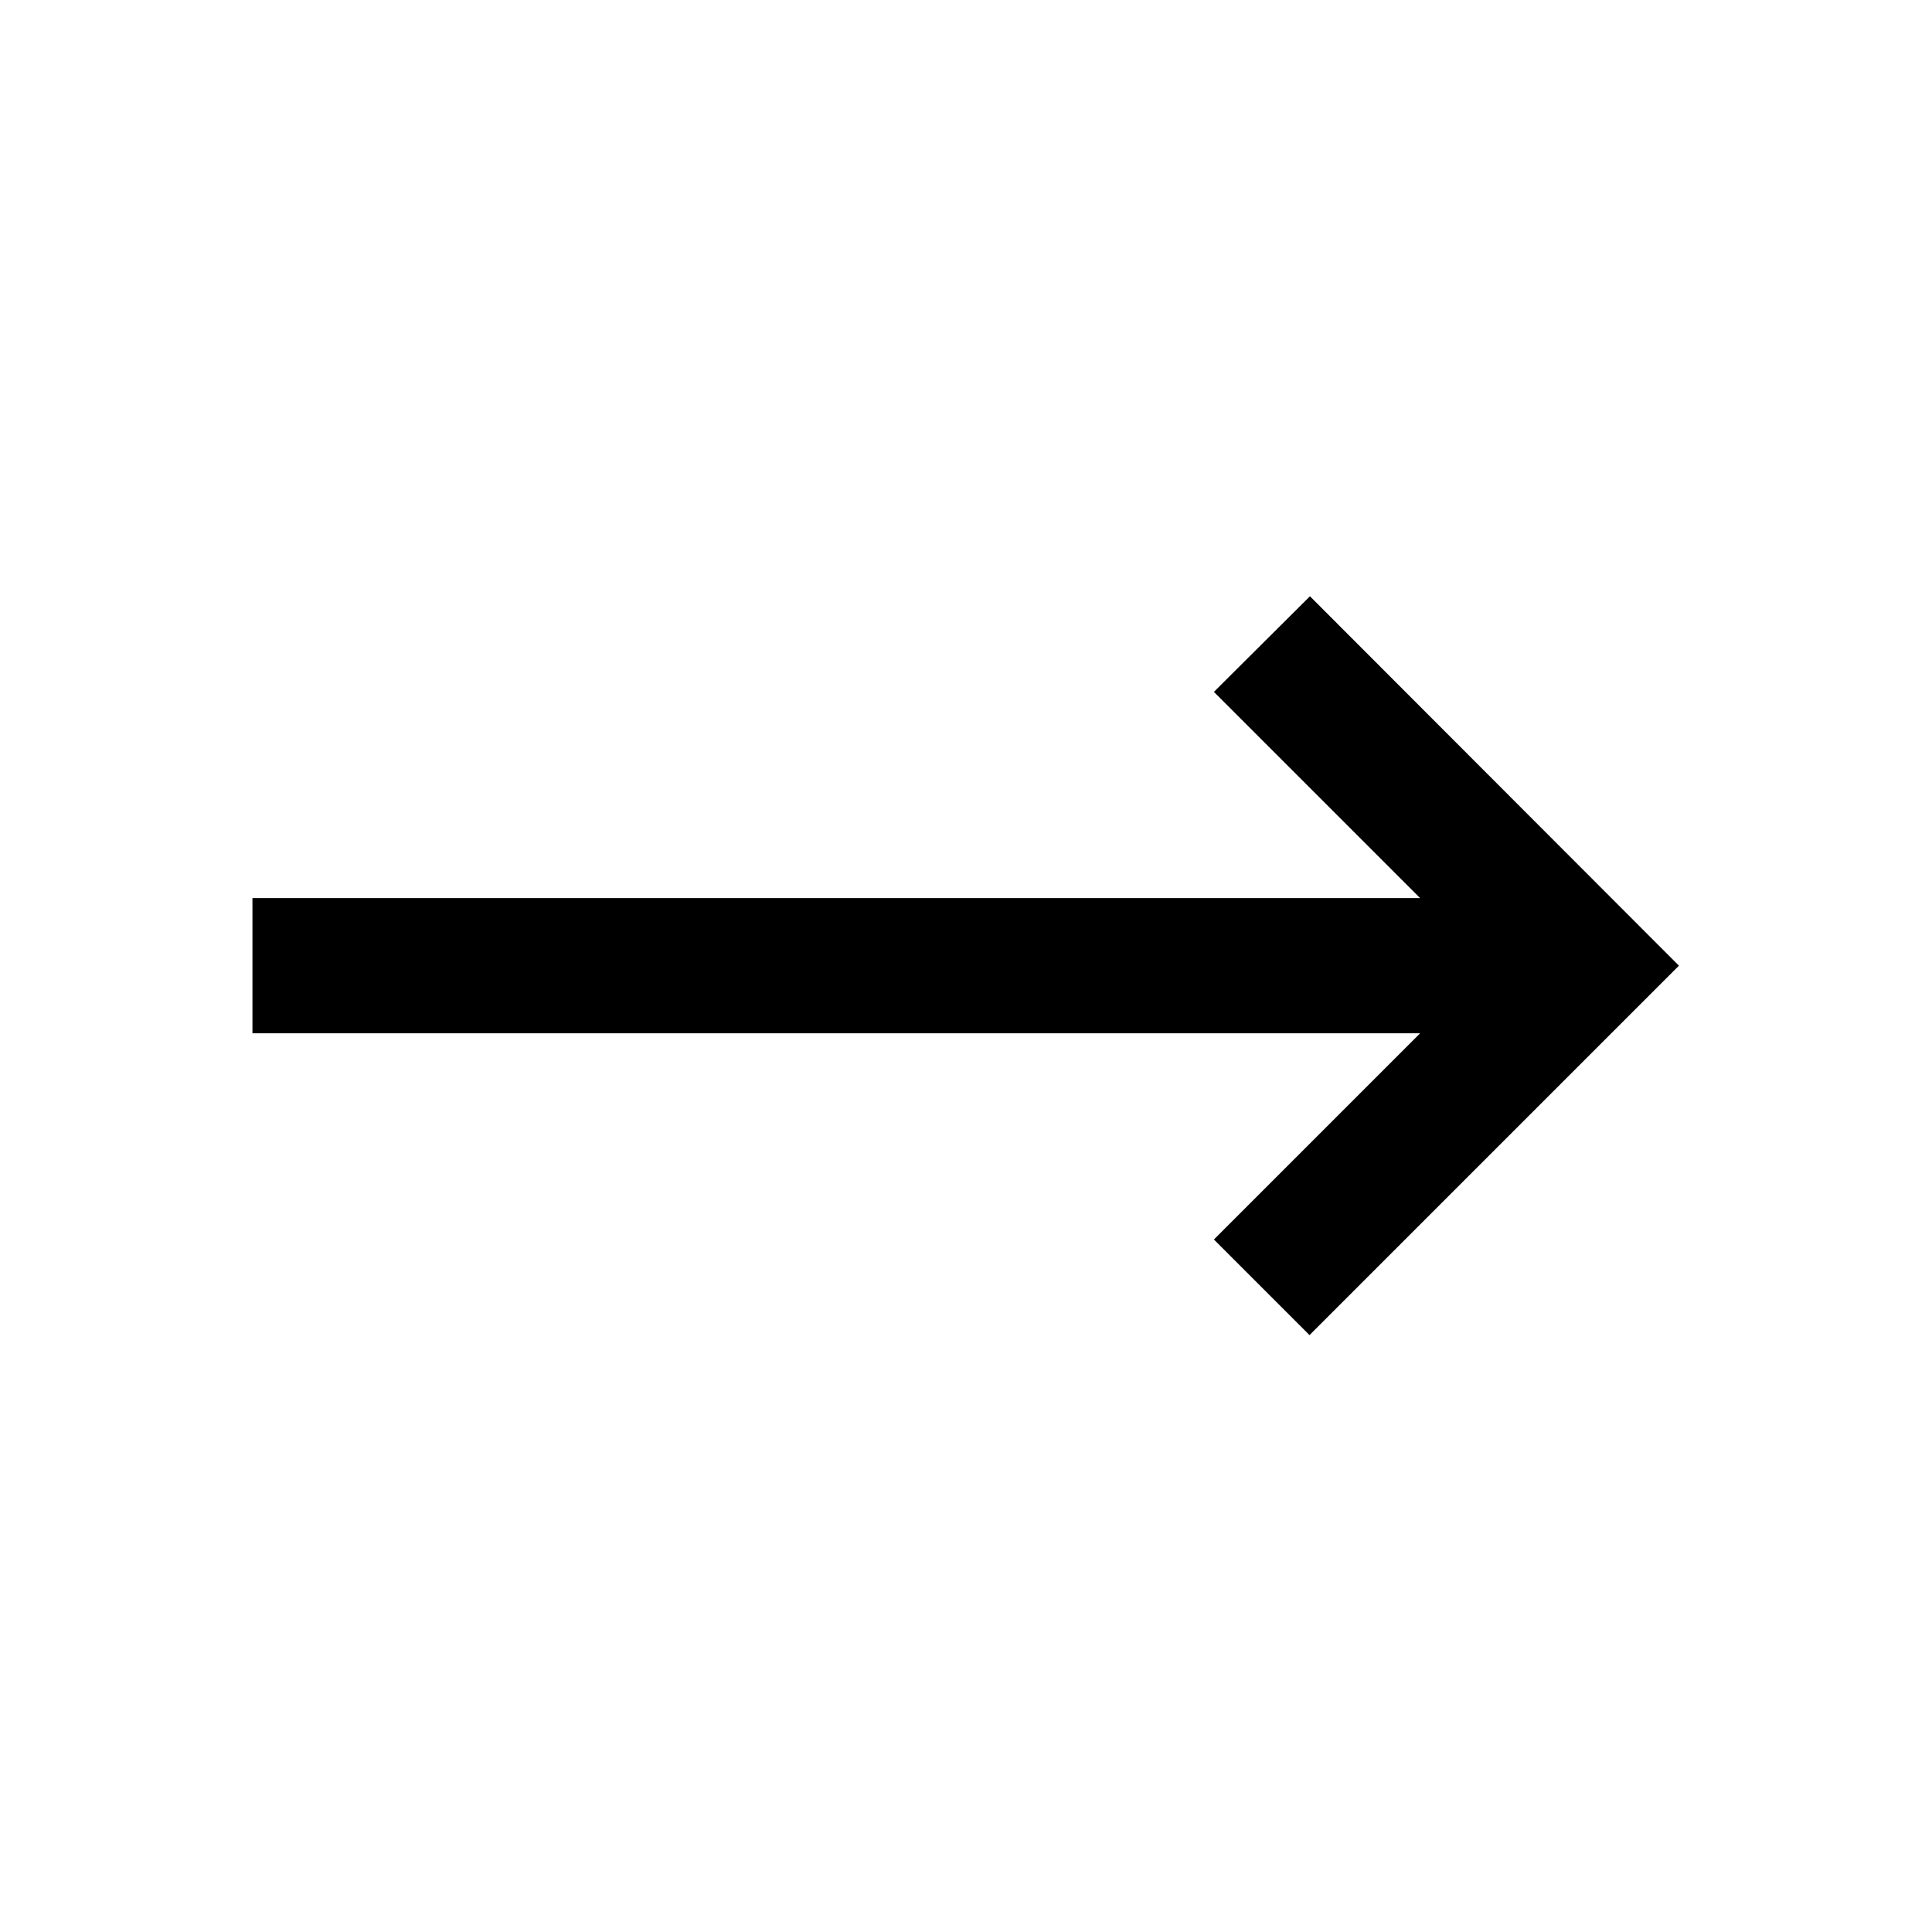 <?xml version="1.0" encoding="UTF-8" standalone="no"?><!DOCTYPE svg PUBLIC "-//W3C//DTD SVG 1.1//EN" "http://www.w3.org/Graphics/SVG/1.1/DTD/svg11.dtd"><svg width="100%" height="100%" viewBox="0 0 2084 2084" version="1.1" xmlns="http://www.w3.org/2000/svg" xmlns:xlink="http://www.w3.org/1999/xlink" xml:space="preserve" xmlns:serif="http://www.serif.com/" style="fill-rule:evenodd;clip-rule:evenodd;stroke-linejoin:round;stroke-miterlimit:2;"><path d="M1412.54,1440.15l398.488,-398.488l-398.01,-398.488l-103.598,103.12l222.452,222.451l-1259.56,0l-0,145.833l1259.56,0l-222.452,222.452l103.12,103.12Z"/></svg>